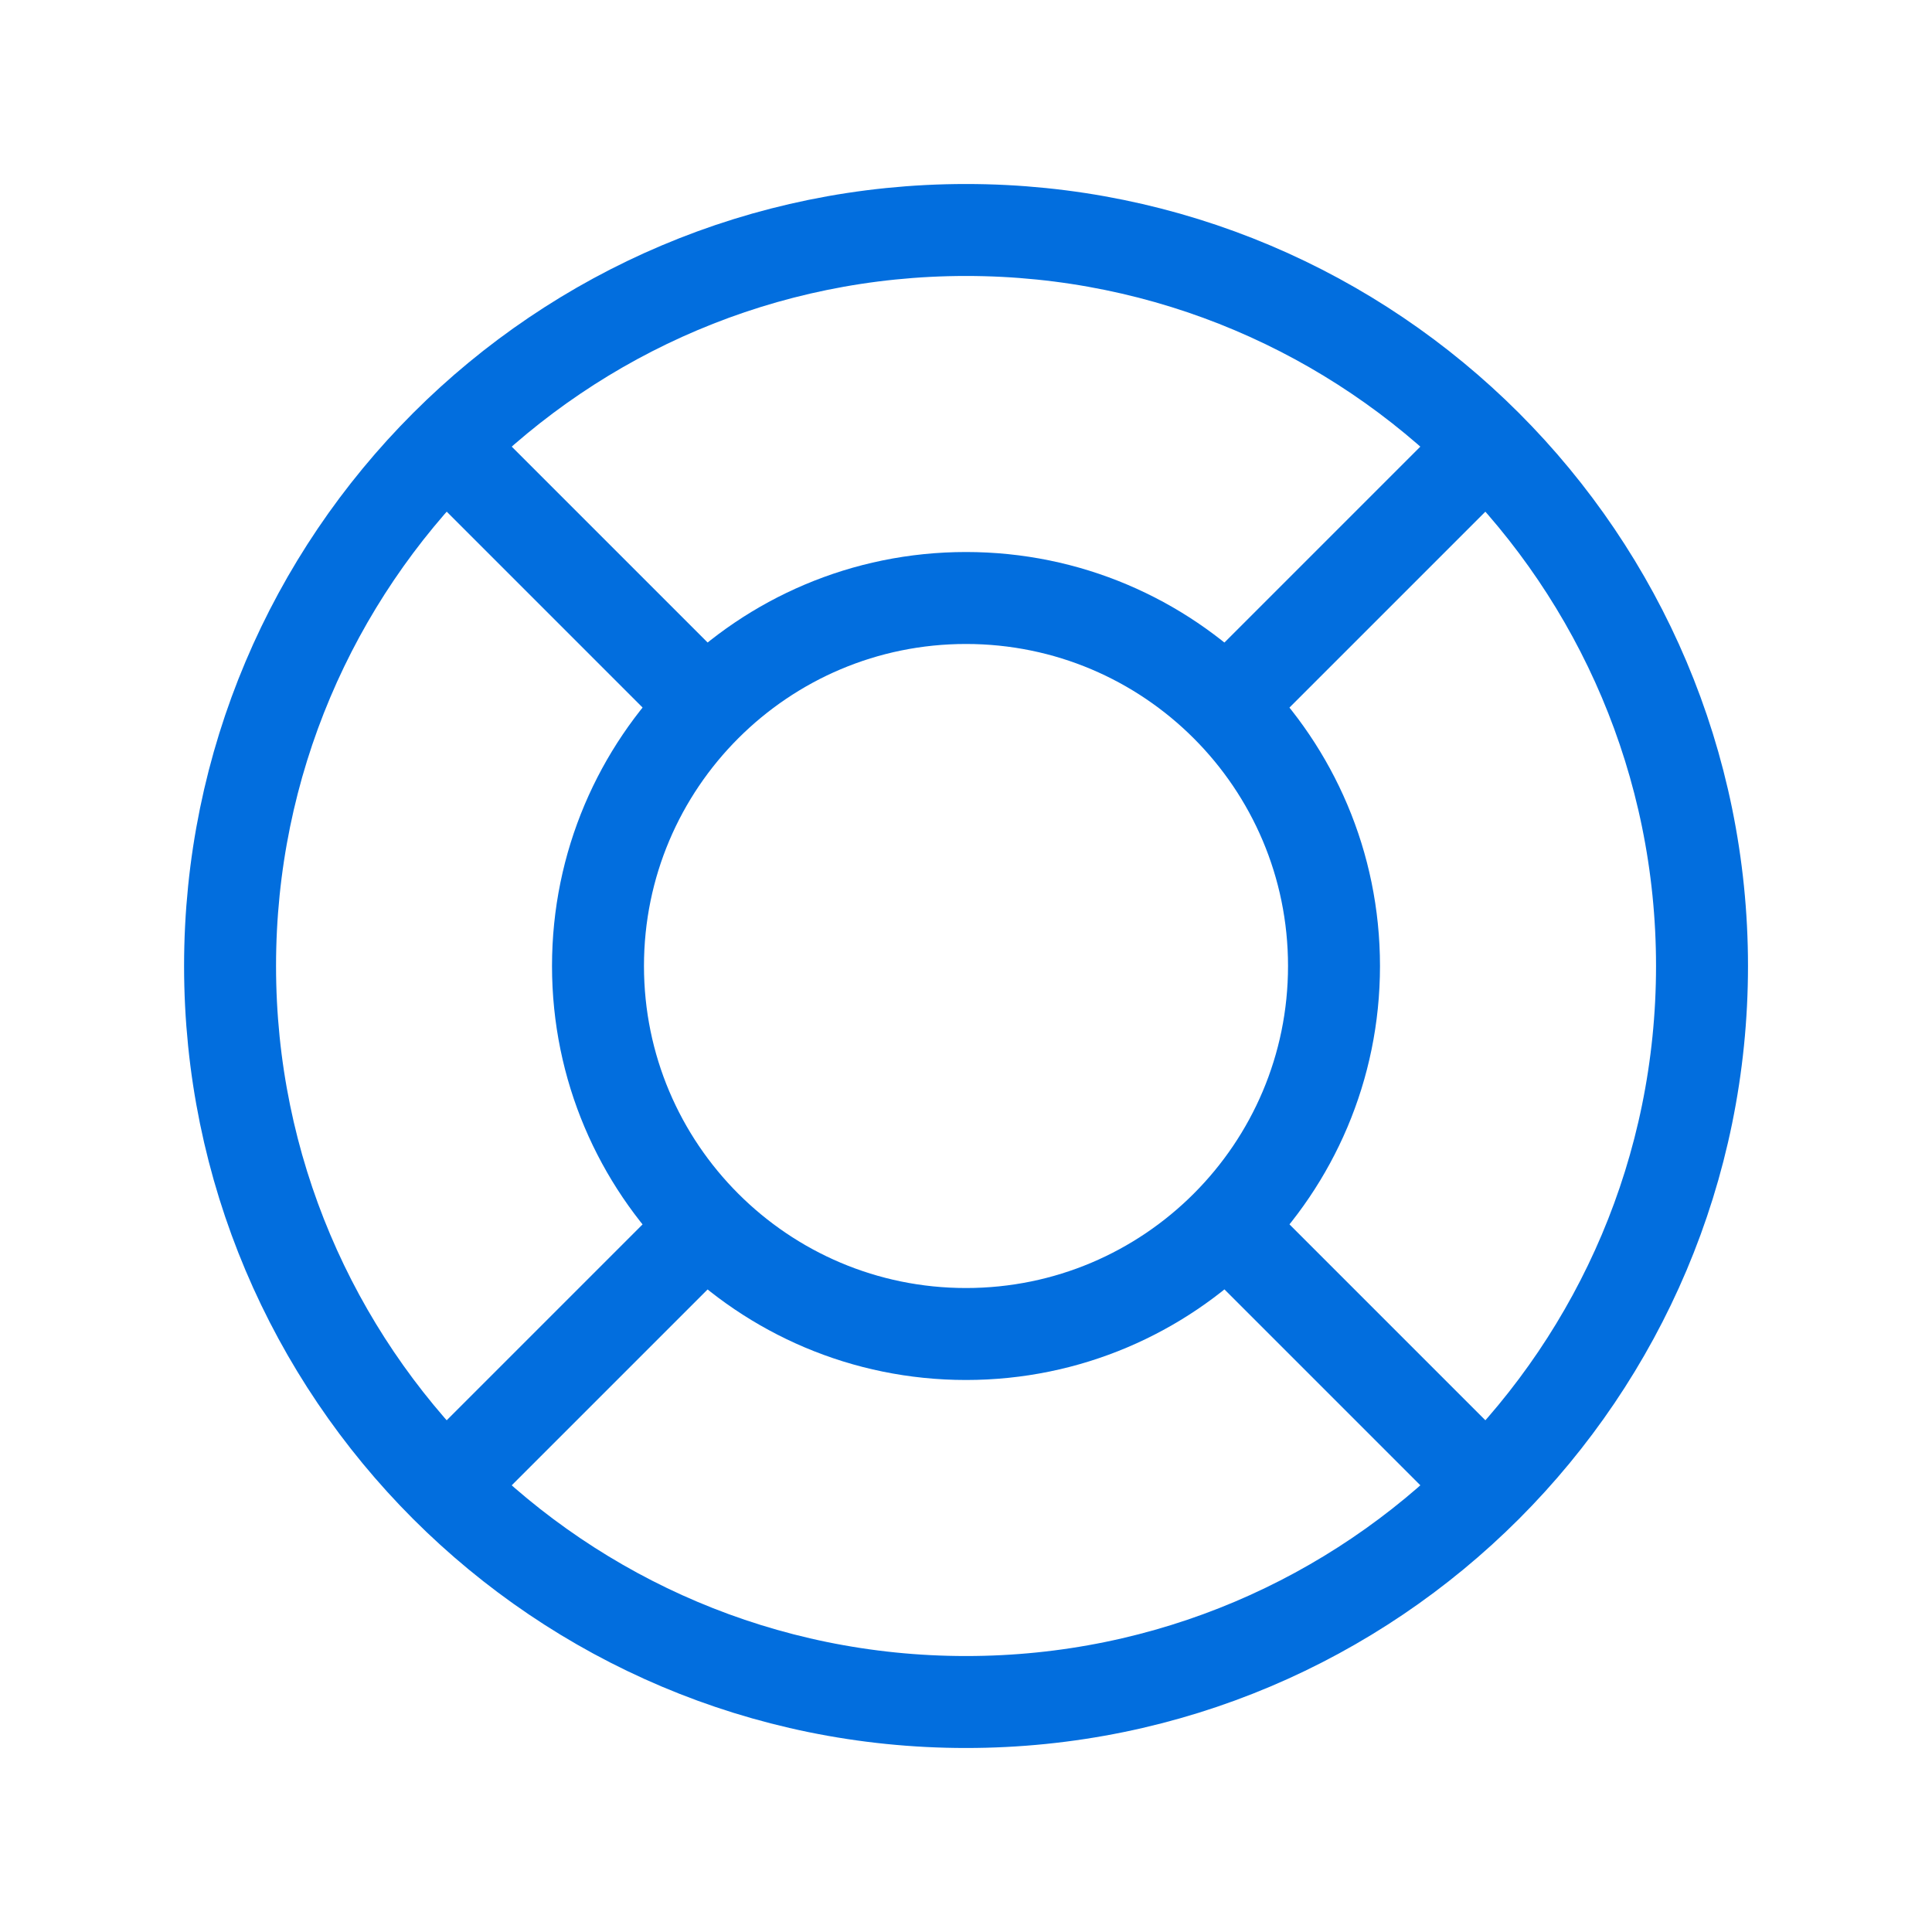 <svg width="25" height="25" viewBox="0 0 25 25" fill="none" xmlns="http://www.w3.org/2000/svg">
<path d="M12.5 22.024C17.76 22.024 22.024 17.76 22.024 12.5C22.024 7.24 17.76 2.976 12.5 2.976C7.241 2.976 2.977 7.24 2.977 12.5C2.977 17.76 7.241 22.024 12.5 22.024Z" stroke="#026EDE" stroke-width="1.19" stroke-linecap="round" stroke-linejoin="round"/>
<path d="M12.5 17.262C15.13 17.262 17.262 15.13 17.262 12.5C17.262 9.87 15.13 7.738 12.5 7.738C9.87 7.738 7.738 9.87 7.738 12.5C7.738 15.13 9.87 17.262 12.5 17.262Z" stroke="#026EDE" stroke-width="1.19" stroke-linecap="round" stroke-linejoin="round"/>
<path d="M16.072 8.928L19.048 5.952M16.072 16.071L19.048 19.047M8.929 16.071L5.953 19.047M8.929 8.928L5.953 5.952" stroke="#026EDE" stroke-width="1.19" stroke-linecap="round" stroke-linejoin="round"/>
</svg>
